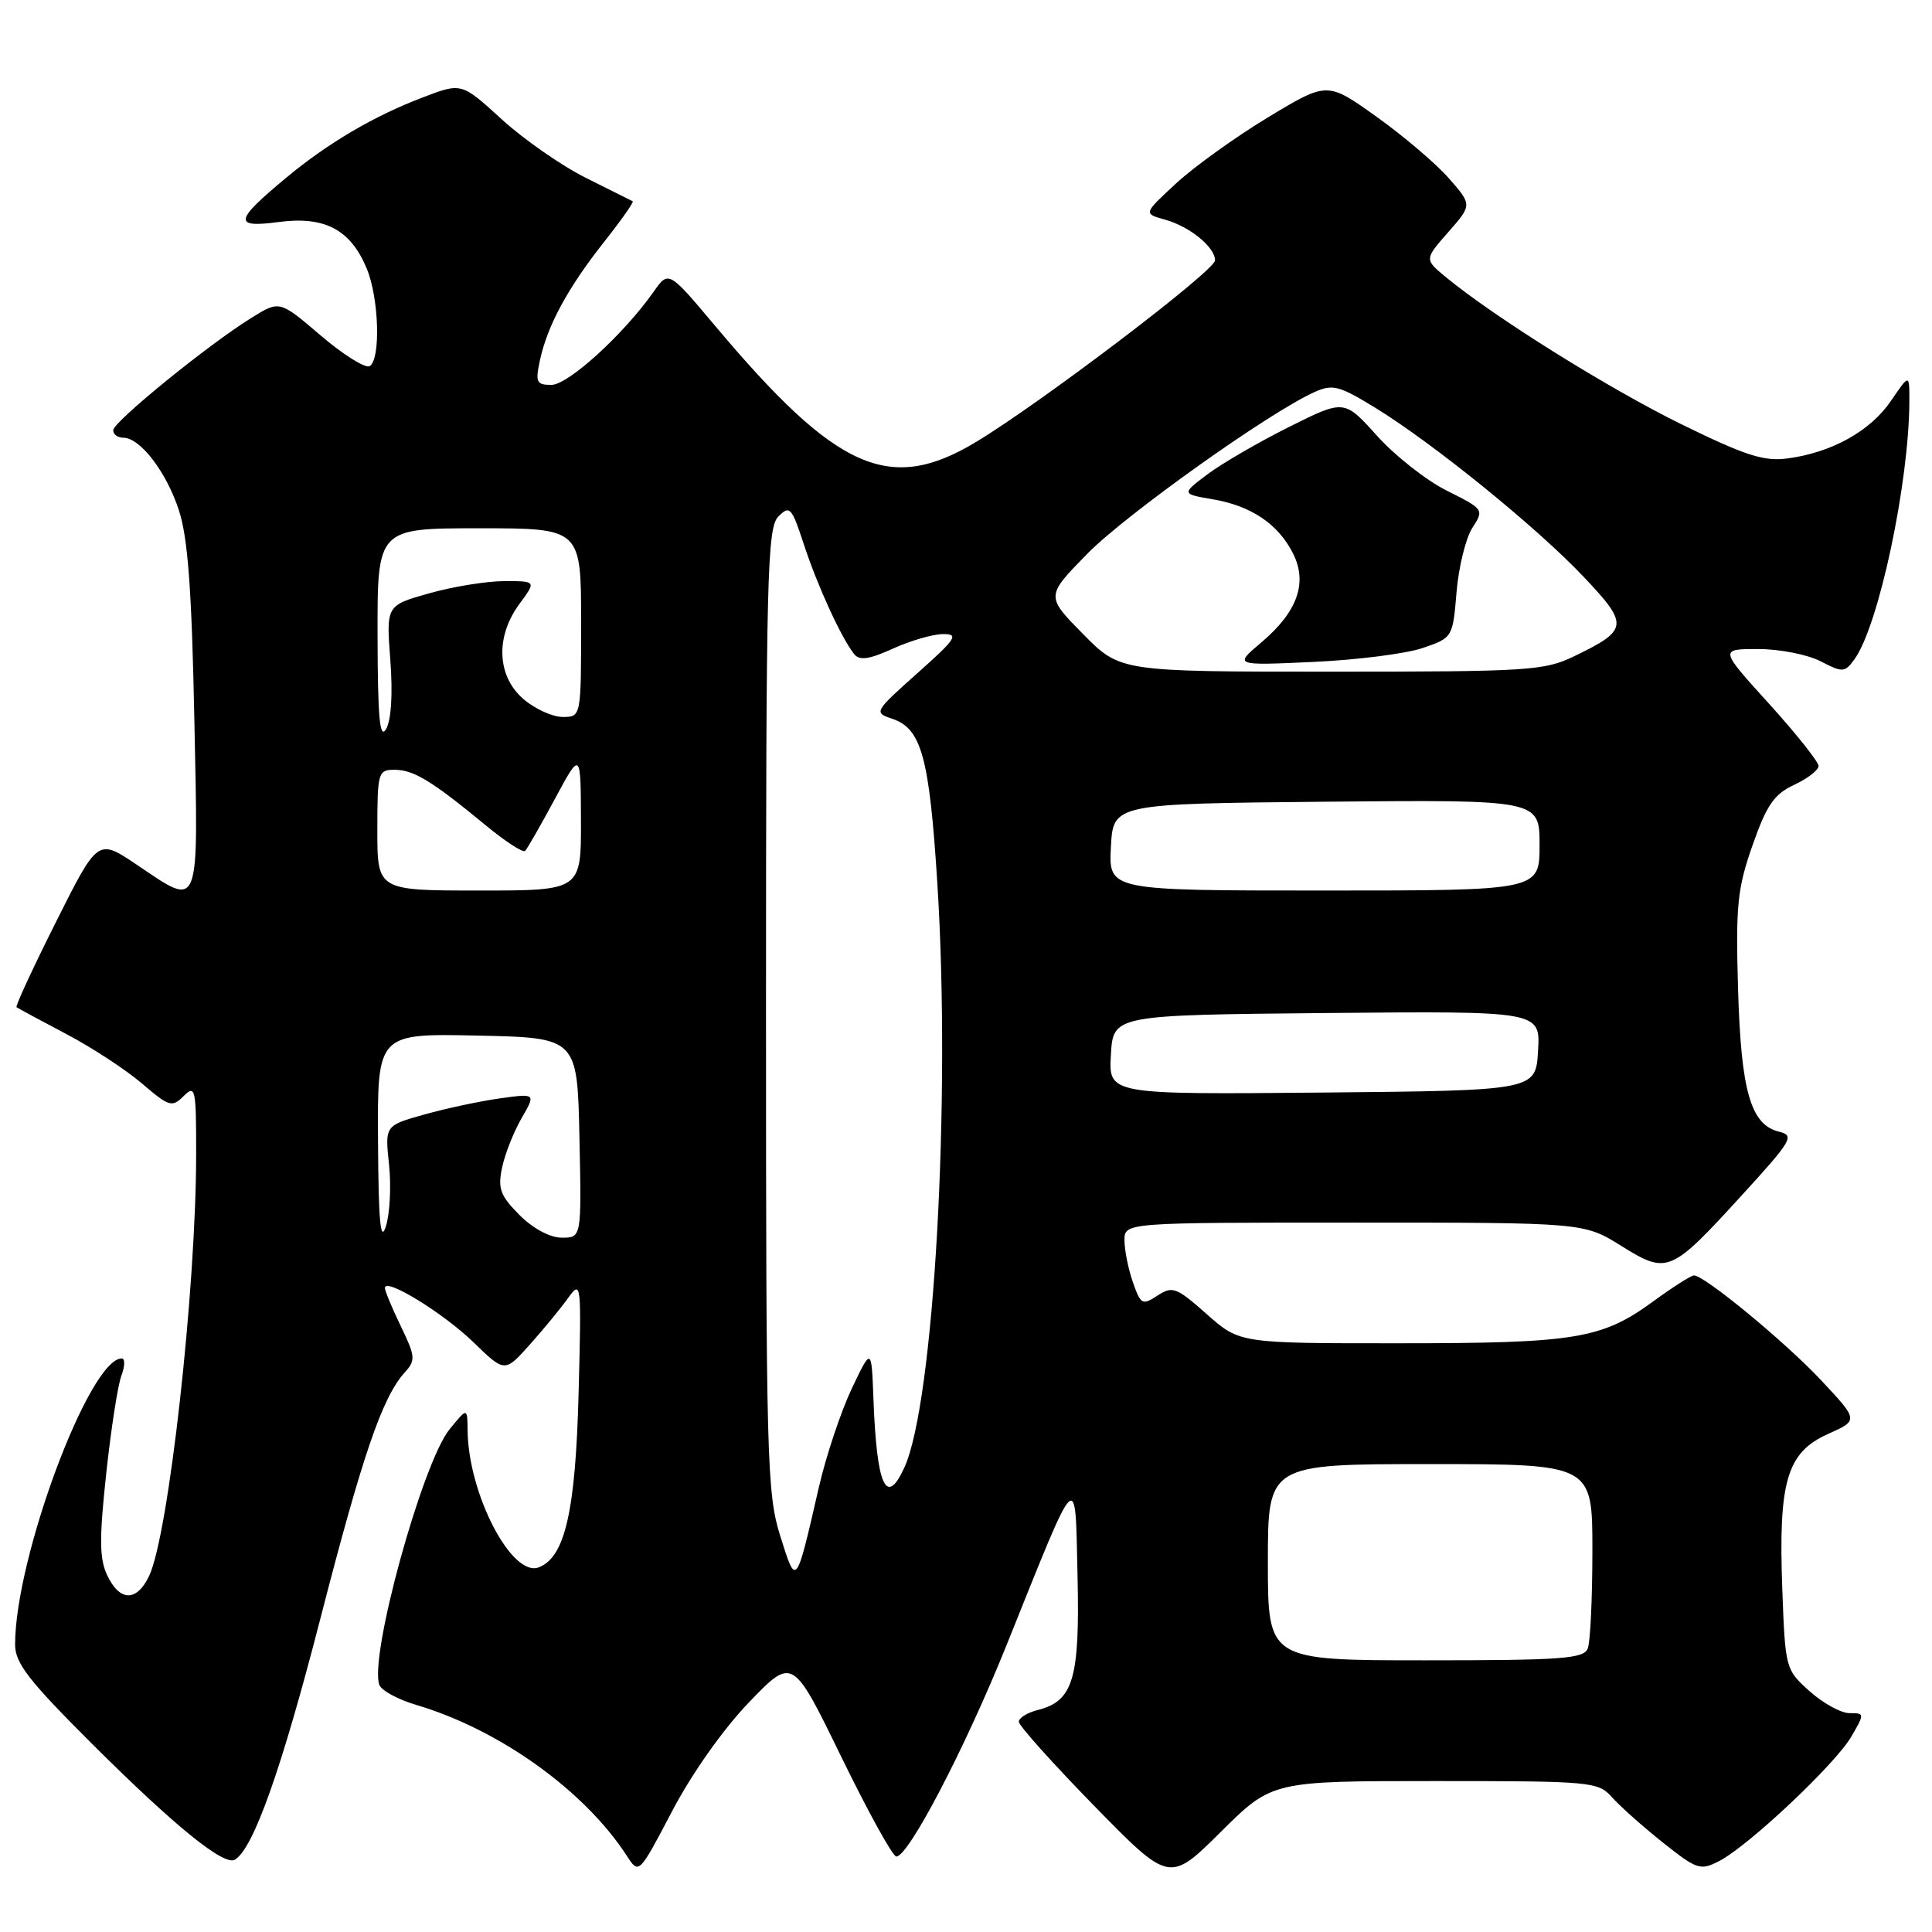 <?xml version="1.0" encoding="UTF-8" standalone="no"?>
<!DOCTYPE svg PUBLIC "-//W3C//DTD SVG 1.1//EN" "http://www.w3.org/Graphics/SVG/1.1/DTD/svg11.dtd" >
<svg xmlns="http://www.w3.org/2000/svg" xmlns:xlink="http://www.w3.org/1999/xlink" version="1.1" viewBox="0 0 256 256">
 <g >
 <path fill="currentColor"
d=" M 190.12 236.00 C 210.92 236.00 211.76 236.08 213.60 238.15 C 214.64 239.32 217.67 242.02 220.32 244.13 C 224.87 247.75 225.30 247.89 227.82 246.59 C 231.71 244.57 243.20 233.75 245.31 230.11 C 247.08 227.06 247.08 227.00 245.07 227.00 C 243.95 227.00 241.58 225.70 239.80 224.11 C 236.59 221.24 236.55 221.12 236.16 210.47 C 235.64 196.28 236.77 192.46 242.20 190.02 C 246.27 188.20 246.27 188.20 241.38 182.97 C 236.65 177.90 225.86 169.00 224.46 169.00 C 224.08 169.00 221.68 170.53 219.13 172.39 C 212.27 177.42 208.82 177.99 185.38 177.99 C 164.26 178.00 164.26 178.00 159.90 174.13 C 155.88 170.57 155.36 170.37 153.38 171.67 C 151.36 172.99 151.15 172.88 150.11 169.89 C 149.50 168.14 149.00 165.64 149.00 164.35 C 149.00 162.00 149.00 162.00 179.43 162.00 C 209.87 162.00 209.87 162.00 214.83 165.09 C 220.96 168.90 221.34 168.74 230.90 158.27 C 237.44 151.11 237.82 150.46 235.75 149.96 C 231.97 149.05 230.69 144.59 230.30 131.00 C 229.98 119.99 230.21 117.73 232.22 112.00 C 234.09 106.67 235.08 105.23 237.73 104.00 C 239.50 103.17 240.96 102.05 240.97 101.50 C 240.97 100.95 238.02 97.24 234.41 93.25 C 227.83 86.00 227.83 86.00 232.97 86.00 C 235.79 86.00 239.51 86.73 241.23 87.62 C 244.17 89.14 244.44 89.12 245.71 87.38 C 248.94 82.97 253.00 63.83 253.00 53.04 C 253.00 49.54 253.00 49.54 250.56 53.12 C 247.86 57.10 242.73 59.96 236.89 60.74 C 233.73 61.17 231.30 60.38 222.78 56.21 C 213.14 51.47 198.13 42.10 191.62 36.75 C 188.73 34.37 188.73 34.37 191.90 30.76 C 195.07 27.15 195.07 27.15 191.97 23.61 C 190.26 21.67 185.94 17.99 182.36 15.44 C 175.87 10.81 175.87 10.81 168.03 15.54 C 163.72 18.15 158.23 22.09 155.84 24.30 C 151.50 28.31 151.50 28.31 154.36 29.10 C 157.63 30.00 161.00 32.74 161.00 34.50 C 161.00 35.86 137.95 53.37 129.32 58.57 C 117.86 65.47 110.87 62.35 94.75 43.17 C 88.59 35.84 88.59 35.84 86.60 38.67 C 82.62 44.32 75.29 51.00 73.06 51.00 C 71.08 51.00 70.92 50.65 71.54 47.75 C 72.54 43.12 75.23 38.16 80.01 32.10 C 82.30 29.21 84.02 26.76 83.84 26.67 C 83.65 26.58 80.86 25.18 77.62 23.56 C 74.39 21.95 69.37 18.45 66.46 15.79 C 61.16 10.95 61.16 10.95 56.09 12.88 C 49.58 15.35 43.44 18.96 37.90 23.57 C 31.04 29.27 30.88 30.22 36.91 29.42 C 43.01 28.61 46.44 30.41 48.58 35.55 C 50.22 39.46 50.47 47.59 48.99 48.51 C 48.43 48.85 45.52 47.03 42.51 44.47 C 37.05 39.80 37.05 39.80 33.36 42.09 C 27.67 45.60 15.00 55.90 15.00 57.01 C 15.00 57.56 15.60 58.00 16.33 58.00 C 18.58 58.00 22.05 62.53 23.71 67.63 C 24.90 71.28 25.41 78.22 25.75 95.25 C 26.28 121.18 26.63 120.30 18.08 114.55 C 12.96 111.11 12.96 111.11 7.42 122.16 C 4.37 128.24 2.02 133.32 2.19 133.46 C 2.36 133.59 5.29 135.17 8.70 136.97 C 12.12 138.76 16.66 141.73 18.80 143.56 C 22.42 146.66 22.80 146.77 24.34 145.23 C 25.89 143.69 26.00 144.22 25.99 153.04 C 25.97 170.96 22.34 203.43 19.75 208.84 C 18.11 212.26 15.88 212.23 14.22 208.77 C 13.17 206.57 13.14 203.95 14.07 195.29 C 14.71 189.37 15.61 183.51 16.09 182.27 C 16.56 181.02 16.58 180.00 16.13 180.00 C 11.85 180.00 2.00 206.41 2.00 217.91 C 2.00 220.38 3.81 222.70 12.25 231.12 C 23.24 242.06 29.71 247.30 31.14 246.41 C 33.60 244.89 37.31 234.42 42.43 214.55 C 48.06 192.71 50.65 185.15 53.65 181.83 C 55.09 180.25 55.04 179.72 53.11 175.73 C 51.95 173.33 51.00 171.05 51.00 170.66 C 51.00 169.23 58.71 173.96 62.73 177.85 C 66.88 181.88 66.88 181.88 70.19 178.18 C 72.01 176.15 74.30 173.36 75.28 171.99 C 77.02 169.57 77.05 169.90 76.67 184.50 C 76.27 200.22 74.87 206.35 71.39 207.68 C 67.82 209.05 62.06 197.98 61.96 189.57 C 61.93 186.50 61.93 186.50 59.59 189.36 C 55.96 193.80 48.87 219.61 50.27 223.27 C 50.56 224.01 52.75 225.20 55.15 225.91 C 66.17 229.17 77.48 237.27 83.08 245.94 C 84.66 248.37 84.66 248.37 89.08 239.95 C 91.69 234.97 95.86 229.08 99.27 225.54 C 105.03 219.56 105.03 219.56 111.47 232.78 C 115.01 240.05 118.29 246.00 118.77 246.00 C 120.39 246.00 127.91 231.58 133.37 218.00 C 143.04 193.94 142.45 194.51 142.78 208.88 C 143.09 222.47 142.21 225.41 137.49 226.59 C 136.12 226.94 135.00 227.63 135.00 228.14 C 135.00 228.65 139.49 233.66 144.98 239.28 C 154.96 249.48 154.96 249.48 161.76 242.74 C 168.55 236.00 168.55 236.00 190.12 236.00 Z  M 168.00 207.00 C 168.00 194.00 168.00 194.00 189.50 194.00 C 211.00 194.00 211.00 194.00 211.00 205.42 C 211.00 211.70 210.73 217.55 210.39 218.42 C 209.87 219.79 207.02 220.00 188.89 220.00 C 168.00 220.00 168.00 220.00 168.00 207.00 Z  M 103.38 203.50 C 101.62 197.89 101.50 193.39 101.50 133.79 C 101.50 76.13 101.66 69.92 103.14 68.44 C 104.65 66.92 104.90 67.20 106.52 72.15 C 108.31 77.62 111.50 84.57 113.18 86.67 C 113.89 87.56 115.16 87.38 118.31 85.95 C 120.61 84.90 123.60 84.03 124.95 84.02 C 127.11 84.00 126.70 84.62 121.56 89.20 C 115.82 94.32 115.77 94.42 118.22 95.24 C 122.10 96.53 123.14 100.31 124.20 117.00 C 126.02 145.69 123.76 185.84 119.84 194.44 C 117.44 199.72 116.18 196.96 115.74 185.50 C 115.48 178.50 115.48 178.50 112.86 184.00 C 111.43 187.03 109.47 192.88 108.52 197.00 C 105.44 210.41 105.52 210.31 103.38 203.50 Z  M 50.09 151.22 C 50.00 136.94 50.00 136.94 63.25 137.22 C 76.50 137.50 76.50 137.50 76.78 150.75 C 77.06 164.00 77.06 164.00 74.45 164.00 C 72.89 164.00 70.64 162.80 68.84 161.00 C 66.30 158.45 65.94 157.50 66.52 154.75 C 66.89 152.96 68.05 150.01 69.10 148.19 C 71.01 144.88 71.01 144.88 66.25 145.54 C 63.64 145.90 59.14 146.86 56.25 147.67 C 51.00 149.14 51.00 149.14 51.55 154.32 C 51.85 157.17 51.66 160.85 51.13 162.50 C 50.42 164.74 50.15 161.86 50.09 151.22 Z  M 147.20 139.77 C 147.50 134.50 147.50 134.50 175.80 134.23 C 204.11 133.97 204.11 133.97 203.80 139.23 C 203.50 144.50 203.50 144.50 175.20 144.77 C 146.89 145.03 146.89 145.03 147.20 139.77 Z  M 50.00 110.00 C 50.00 102.34 50.10 102.00 52.28 102.00 C 54.80 102.00 57.19 103.45 64.29 109.30 C 66.92 111.48 69.31 113.03 69.58 112.75 C 69.86 112.47 71.63 109.38 73.52 105.87 C 76.95 99.50 76.95 99.50 76.98 108.75 C 77.00 118.00 77.00 118.00 63.50 118.00 C 50.00 118.00 50.00 118.00 50.00 110.00 Z  M 147.20 112.25 C 147.50 106.50 147.50 106.50 175.75 106.23 C 204.00 105.97 204.00 105.97 204.00 111.98 C 204.00 118.00 204.00 118.00 175.45 118.00 C 146.90 118.00 146.90 118.00 147.20 112.25 Z  M 50.03 84.25 C 50.00 70.00 50.00 70.00 63.50 70.00 C 77.00 70.00 77.00 70.00 77.00 82.50 C 77.00 95.00 77.00 95.00 74.56 95.00 C 73.21 95.00 70.87 93.93 69.36 92.63 C 65.84 89.61 65.62 84.36 68.83 80.02 C 71.06 77.00 71.06 77.00 66.85 77.00 C 64.53 77.00 60.05 77.72 56.90 78.61 C 51.17 80.22 51.17 80.22 51.72 87.46 C 52.06 91.93 51.84 95.43 51.16 96.60 C 50.32 98.05 50.05 95.13 50.03 84.25 Z  M 143.50 84.00 C 138.57 79.00 138.57 79.00 144.04 73.41 C 149.14 68.20 168.17 54.65 174.18 51.95 C 176.57 50.87 177.44 51.10 182.18 54.00 C 189.87 58.71 203.66 69.89 209.84 76.43 C 215.87 82.80 215.80 83.47 208.60 86.95 C 204.64 88.87 202.55 89.00 176.40 89.00 C 148.42 89.00 148.42 89.00 143.50 84.00 Z  M 188.50 85.87 C 192.48 84.51 192.50 84.47 193.00 78.45 C 193.28 75.13 194.22 71.30 195.09 69.95 C 196.66 67.53 196.63 67.47 191.74 65.03 C 189.02 63.68 184.84 60.39 182.46 57.74 C 178.12 52.92 178.12 52.92 170.81 56.57 C 166.79 58.58 161.93 61.40 160.02 62.83 C 156.54 65.45 156.54 65.45 160.76 66.17 C 165.83 67.04 169.42 69.48 171.36 73.39 C 173.28 77.26 171.90 81.09 167.15 85.11 C 163.50 88.19 163.50 88.19 174.00 87.71 C 179.78 87.45 186.30 86.62 188.50 85.87 Z "/>
</g>
</svg>